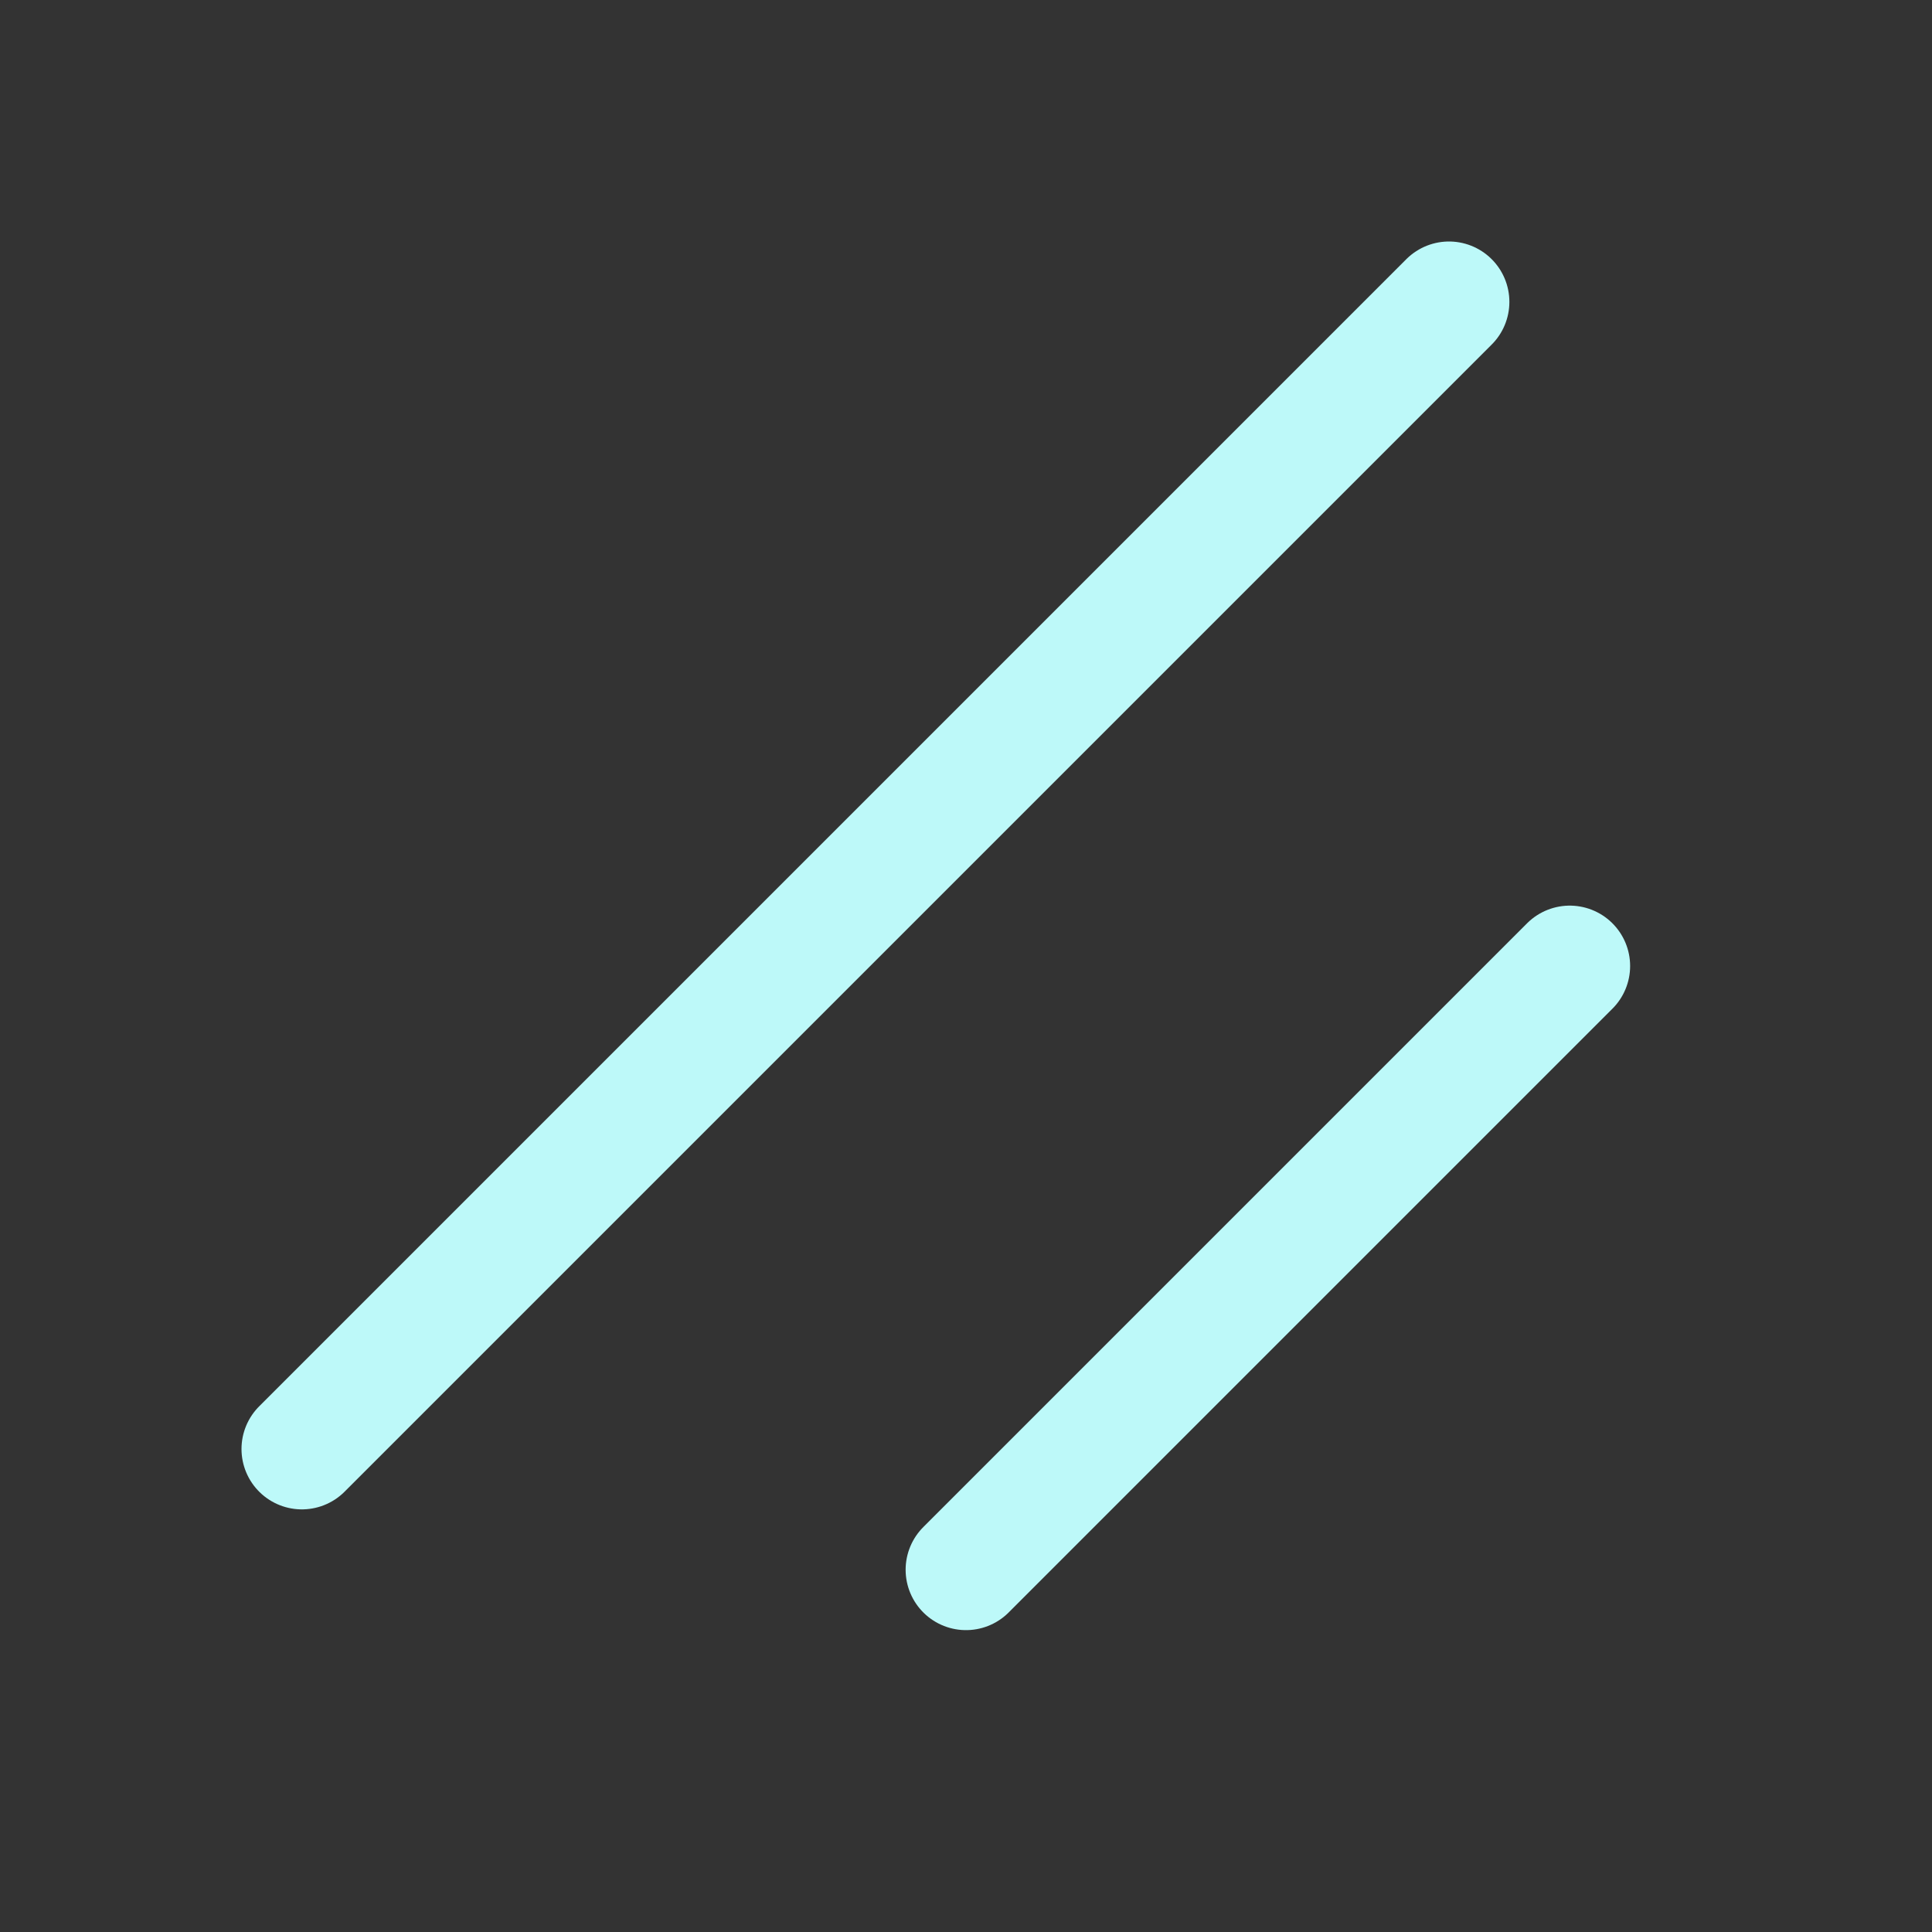 <svg width="28" height="28" viewBox="0 0 28 28" fill="none" xmlns="http://www.w3.org/2000/svg">
<rect x="0" y="0" width="28" height="28" fill="#333333" stroke="none"/>
<g clip-path="url(#clip0_352_65)">
<path d="M22.75 14L14 22.75" stroke="#bdf9f9" stroke-width="1.75" stroke-linecap="round" stroke-linejoin="round"/>
<path d="M21 4.375L4.375 21" stroke="#bdf9f9" stroke-width="1.75" stroke-linecap="round" stroke-linejoin="round"/>
</g>
<defs>
<clipPath id="clip0_352_65">
<rect width="28" height="28" fill="white"/>
</clipPath>
</defs>
</svg>
